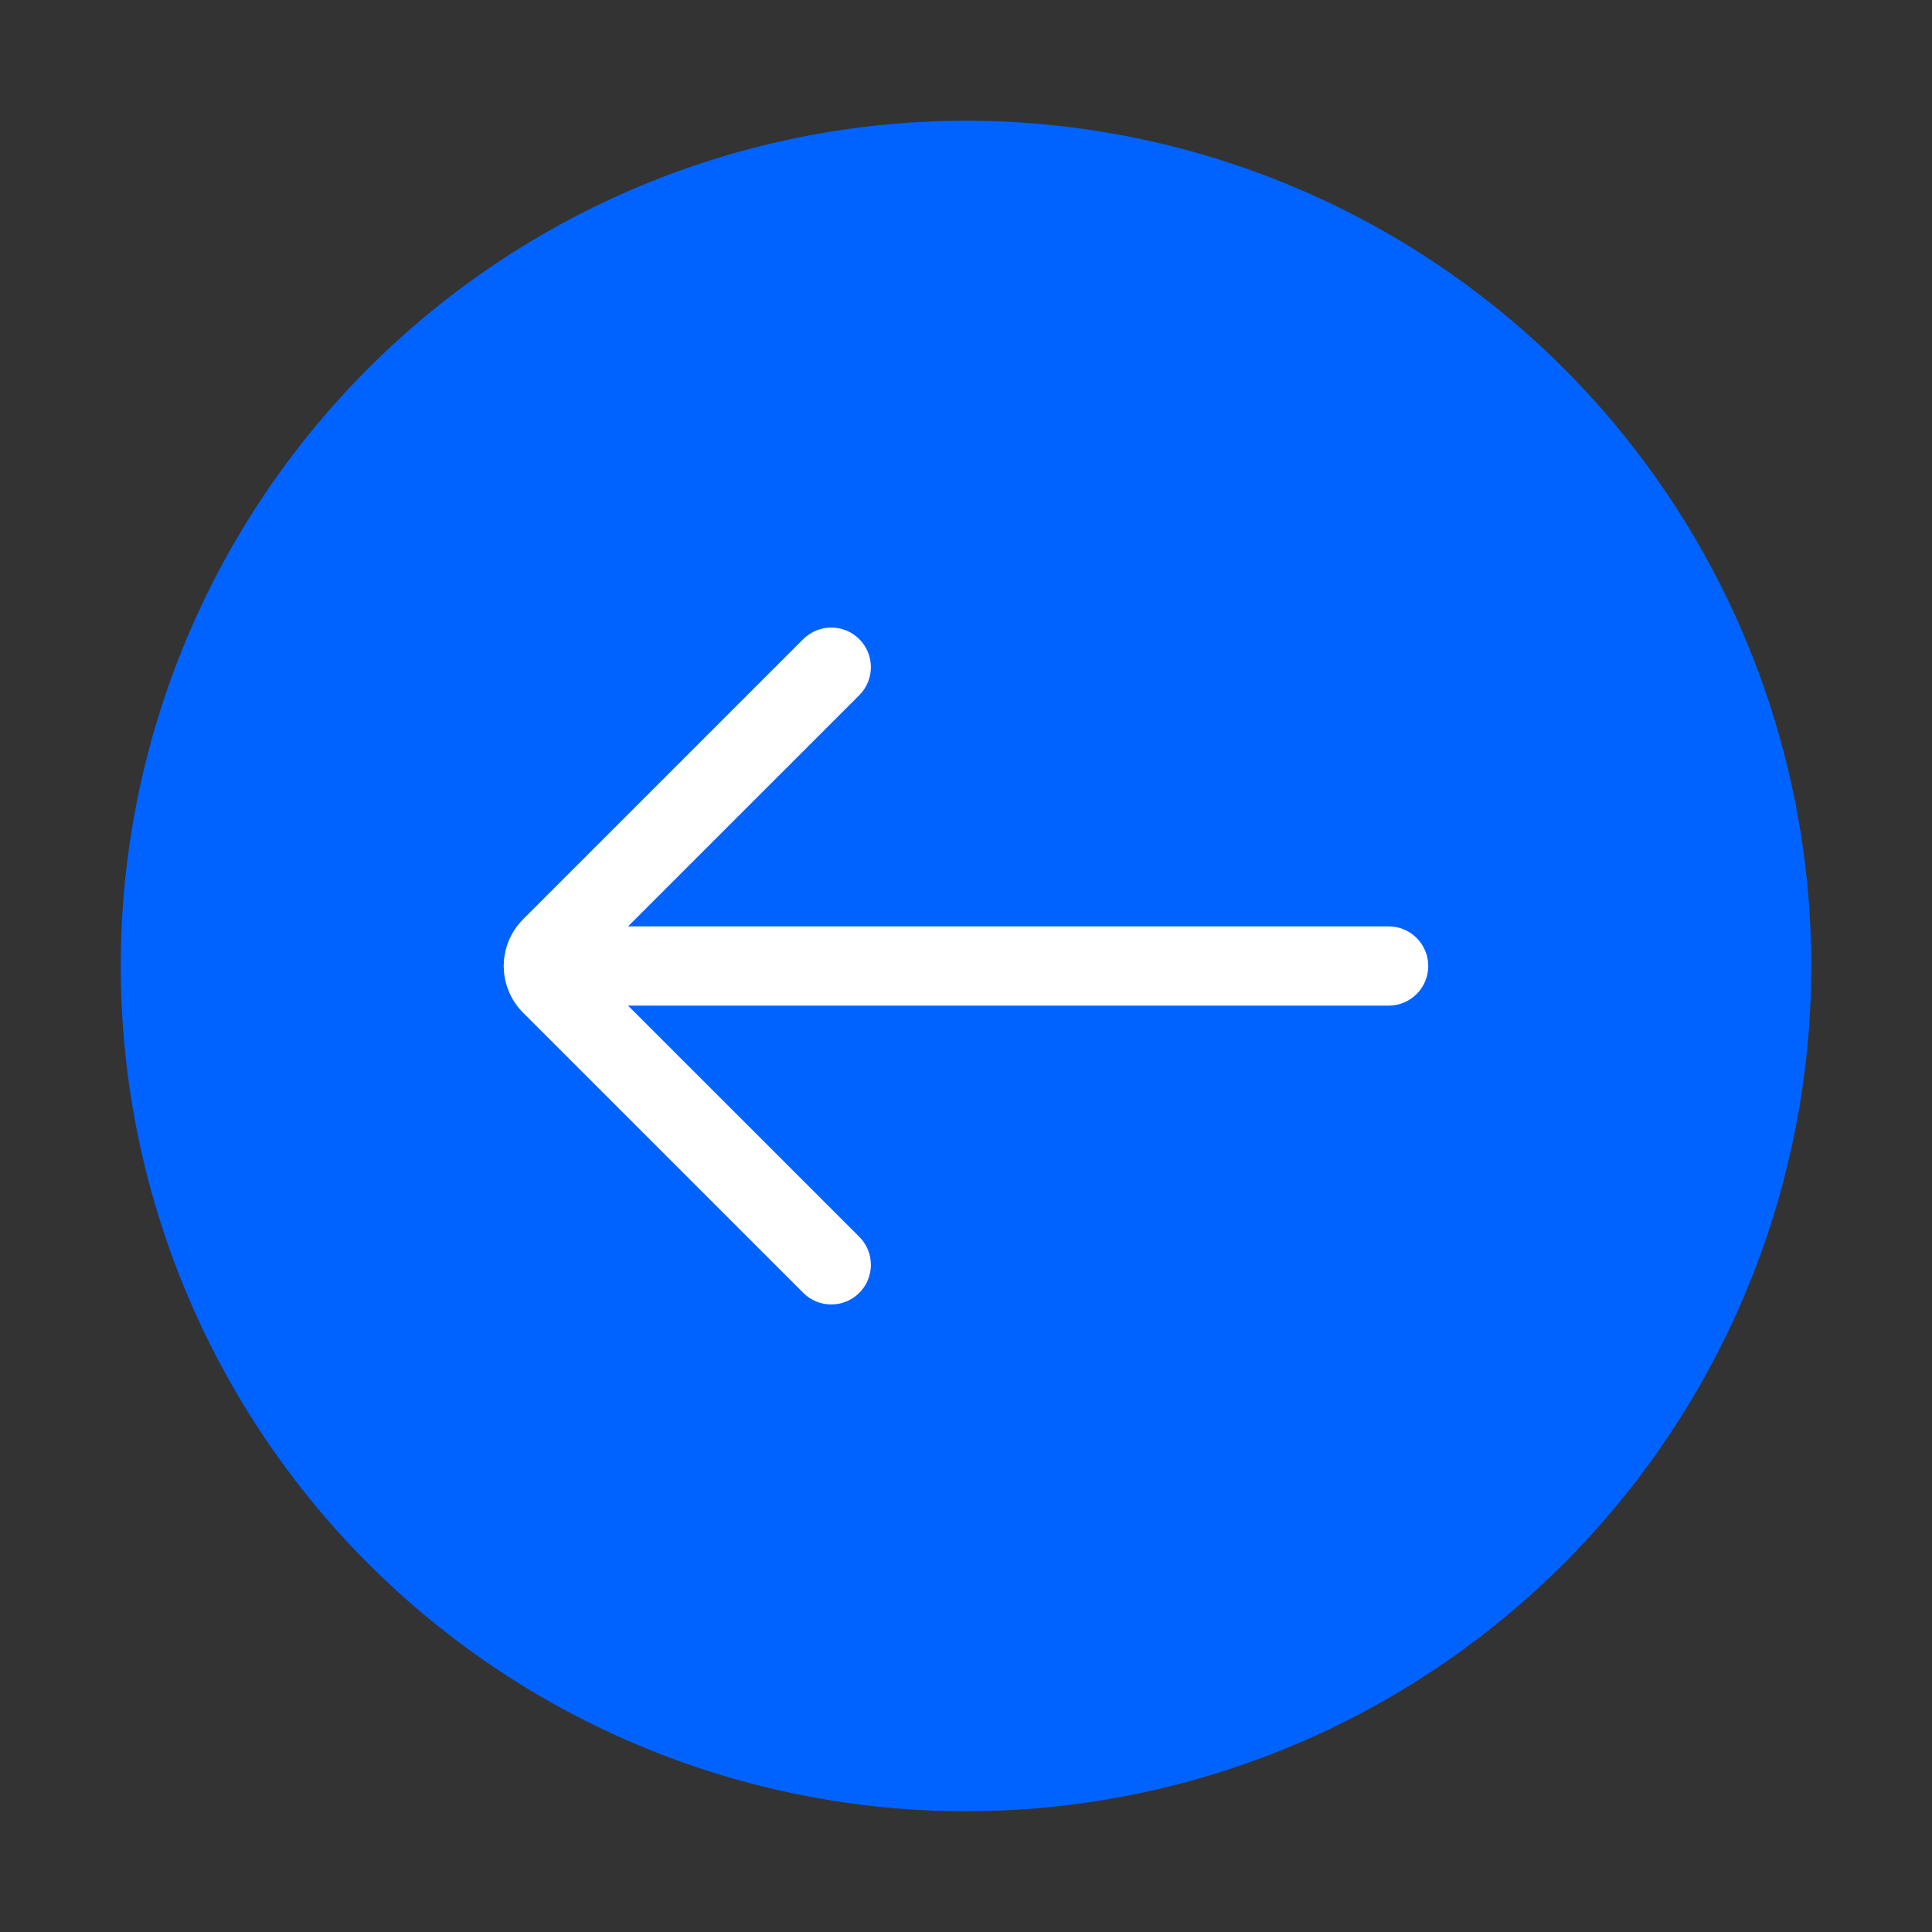 <?xml version="1.0" standalone="no"?><!DOCTYPE svg PUBLIC "-//W3C//DTD SVG 1.1//EN" "http://www.w3.org/Graphics/SVG/1.1/DTD/svg11.dtd"><svg t="1667556288283" class="icon" viewBox="0 0 1024 1024" version="1.1" xmlns="http://www.w3.org/2000/svg" p-id="5495" width="128" height="128" xmlns:xlink="http://www.w3.org/1999/xlink"><rect x="0" y="0" width="1024" height="1024" fill="#333333" stroke="none"/><path d="M512 512m-448 0a448 448 0 1 0 896 0 448 448 0 1 0-896 0Z" fill="#0063FF" p-id="5496" data-spm-anchor-id="a313x.7781069.0.i23" class="selected"></path><path d="M736 533H288c-11.6 0-21-9.4-21-21s9.4-21 21-21h448c11.59 0 21 9.4 21 21s-9.41 21-21 21z" fill="#FFFFFF" p-id="5497" data-spm-anchor-id="a313x.7781069.0.i24" class=""></path><path d="M440.59 691.39c-5.37 0-10.75-2.05-14.85-6.15l-148.5-148.49c-13.64-13.66-13.64-35.85 0-49.49l148.5-148.5c8.2-8.2 21.49-8.2 29.7 0 8.2 8.2 8.2 21.5 0 29.7L311.89 512l143.55 143.54c8.2 8.2 8.2 21.49 0 29.7-4.1 4.1-9.47 6.15-14.85 6.15z" fill="#FFFFFF" p-id="5498" data-spm-anchor-id="a313x.7781069.0.i25" class=""></path></svg>